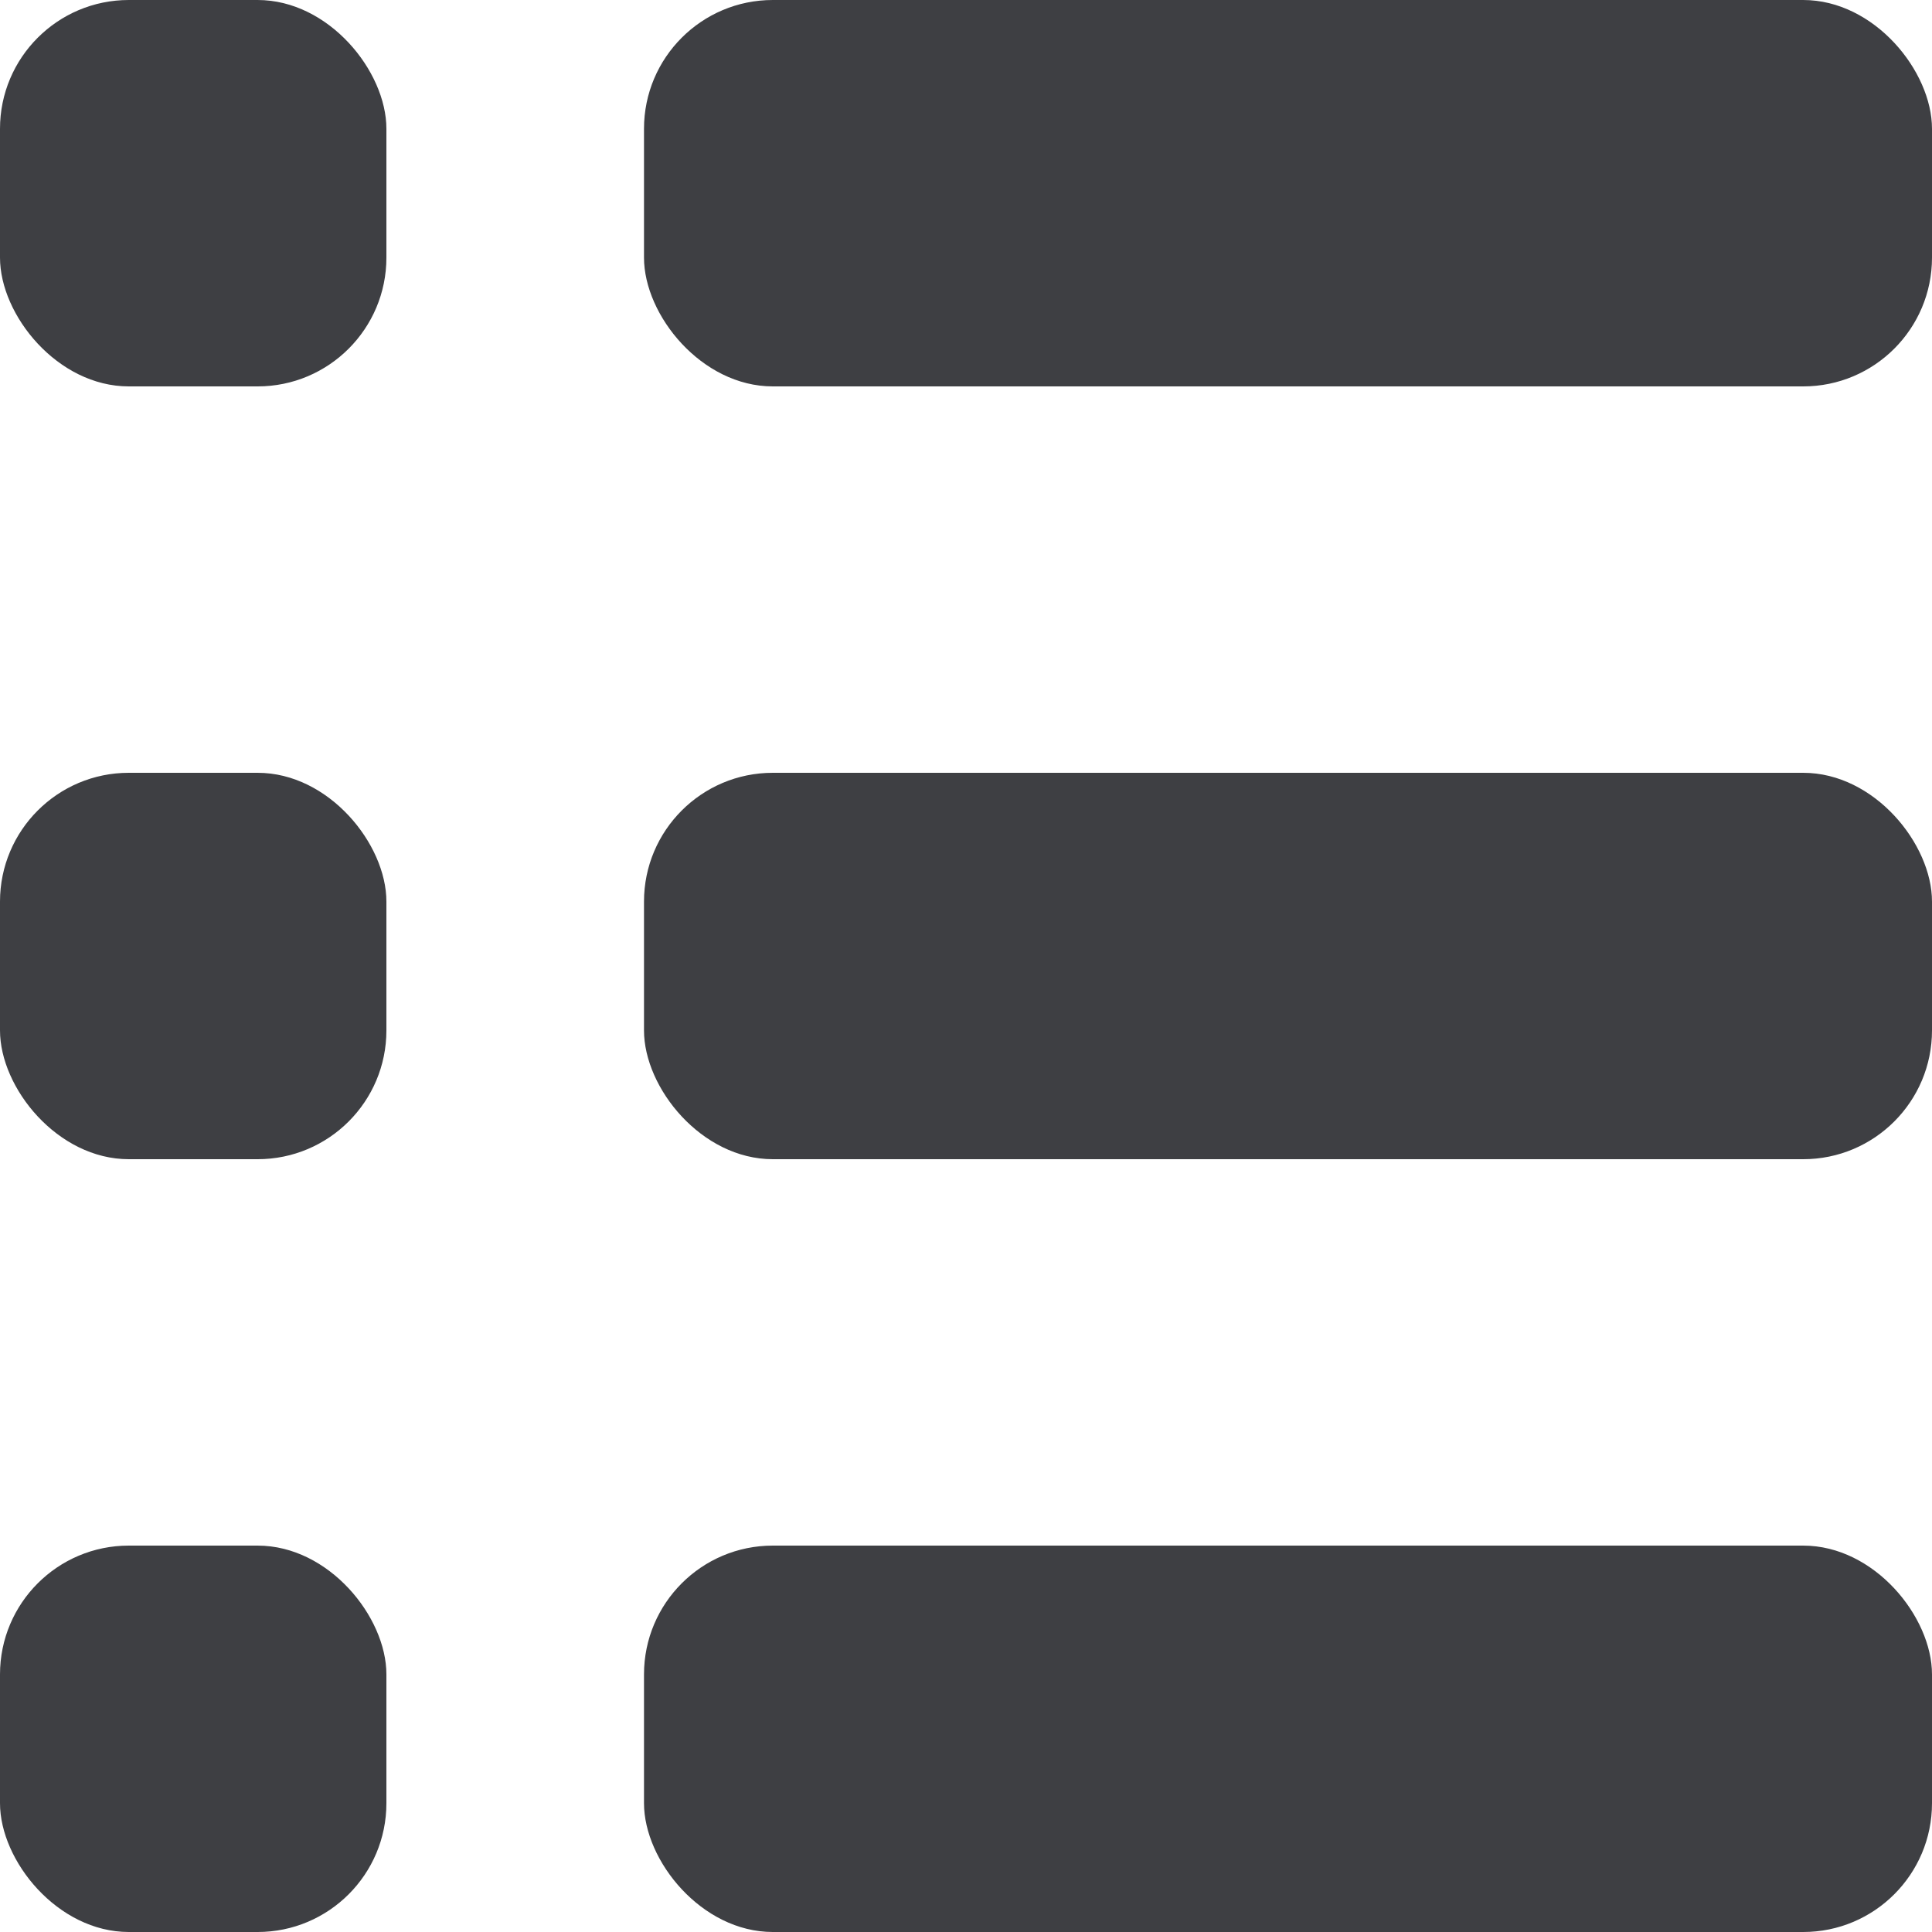 <svg width="15" height="15" viewBox="0 0 15 15" fill="none" xmlns="http://www.w3.org/2000/svg">
<rect x="5" y="12" width="10" height="3" rx="1" fill="#3E3F43"/>
<rect x="5" y="6" width="10" height="3" rx="1" fill="#3E3F43"/>
<rect x="5" width="10" height="3" rx="1" fill="#3E3F43"/>
<rect width="3" height="3" rx="1" fill="#3E3F43"/>
<rect y="6" width="3" height="3" rx="1" fill="#3E3F43"/>
<rect y="12" width="3" height="3" rx="1" fill="#3E3F43"/>
</svg>
